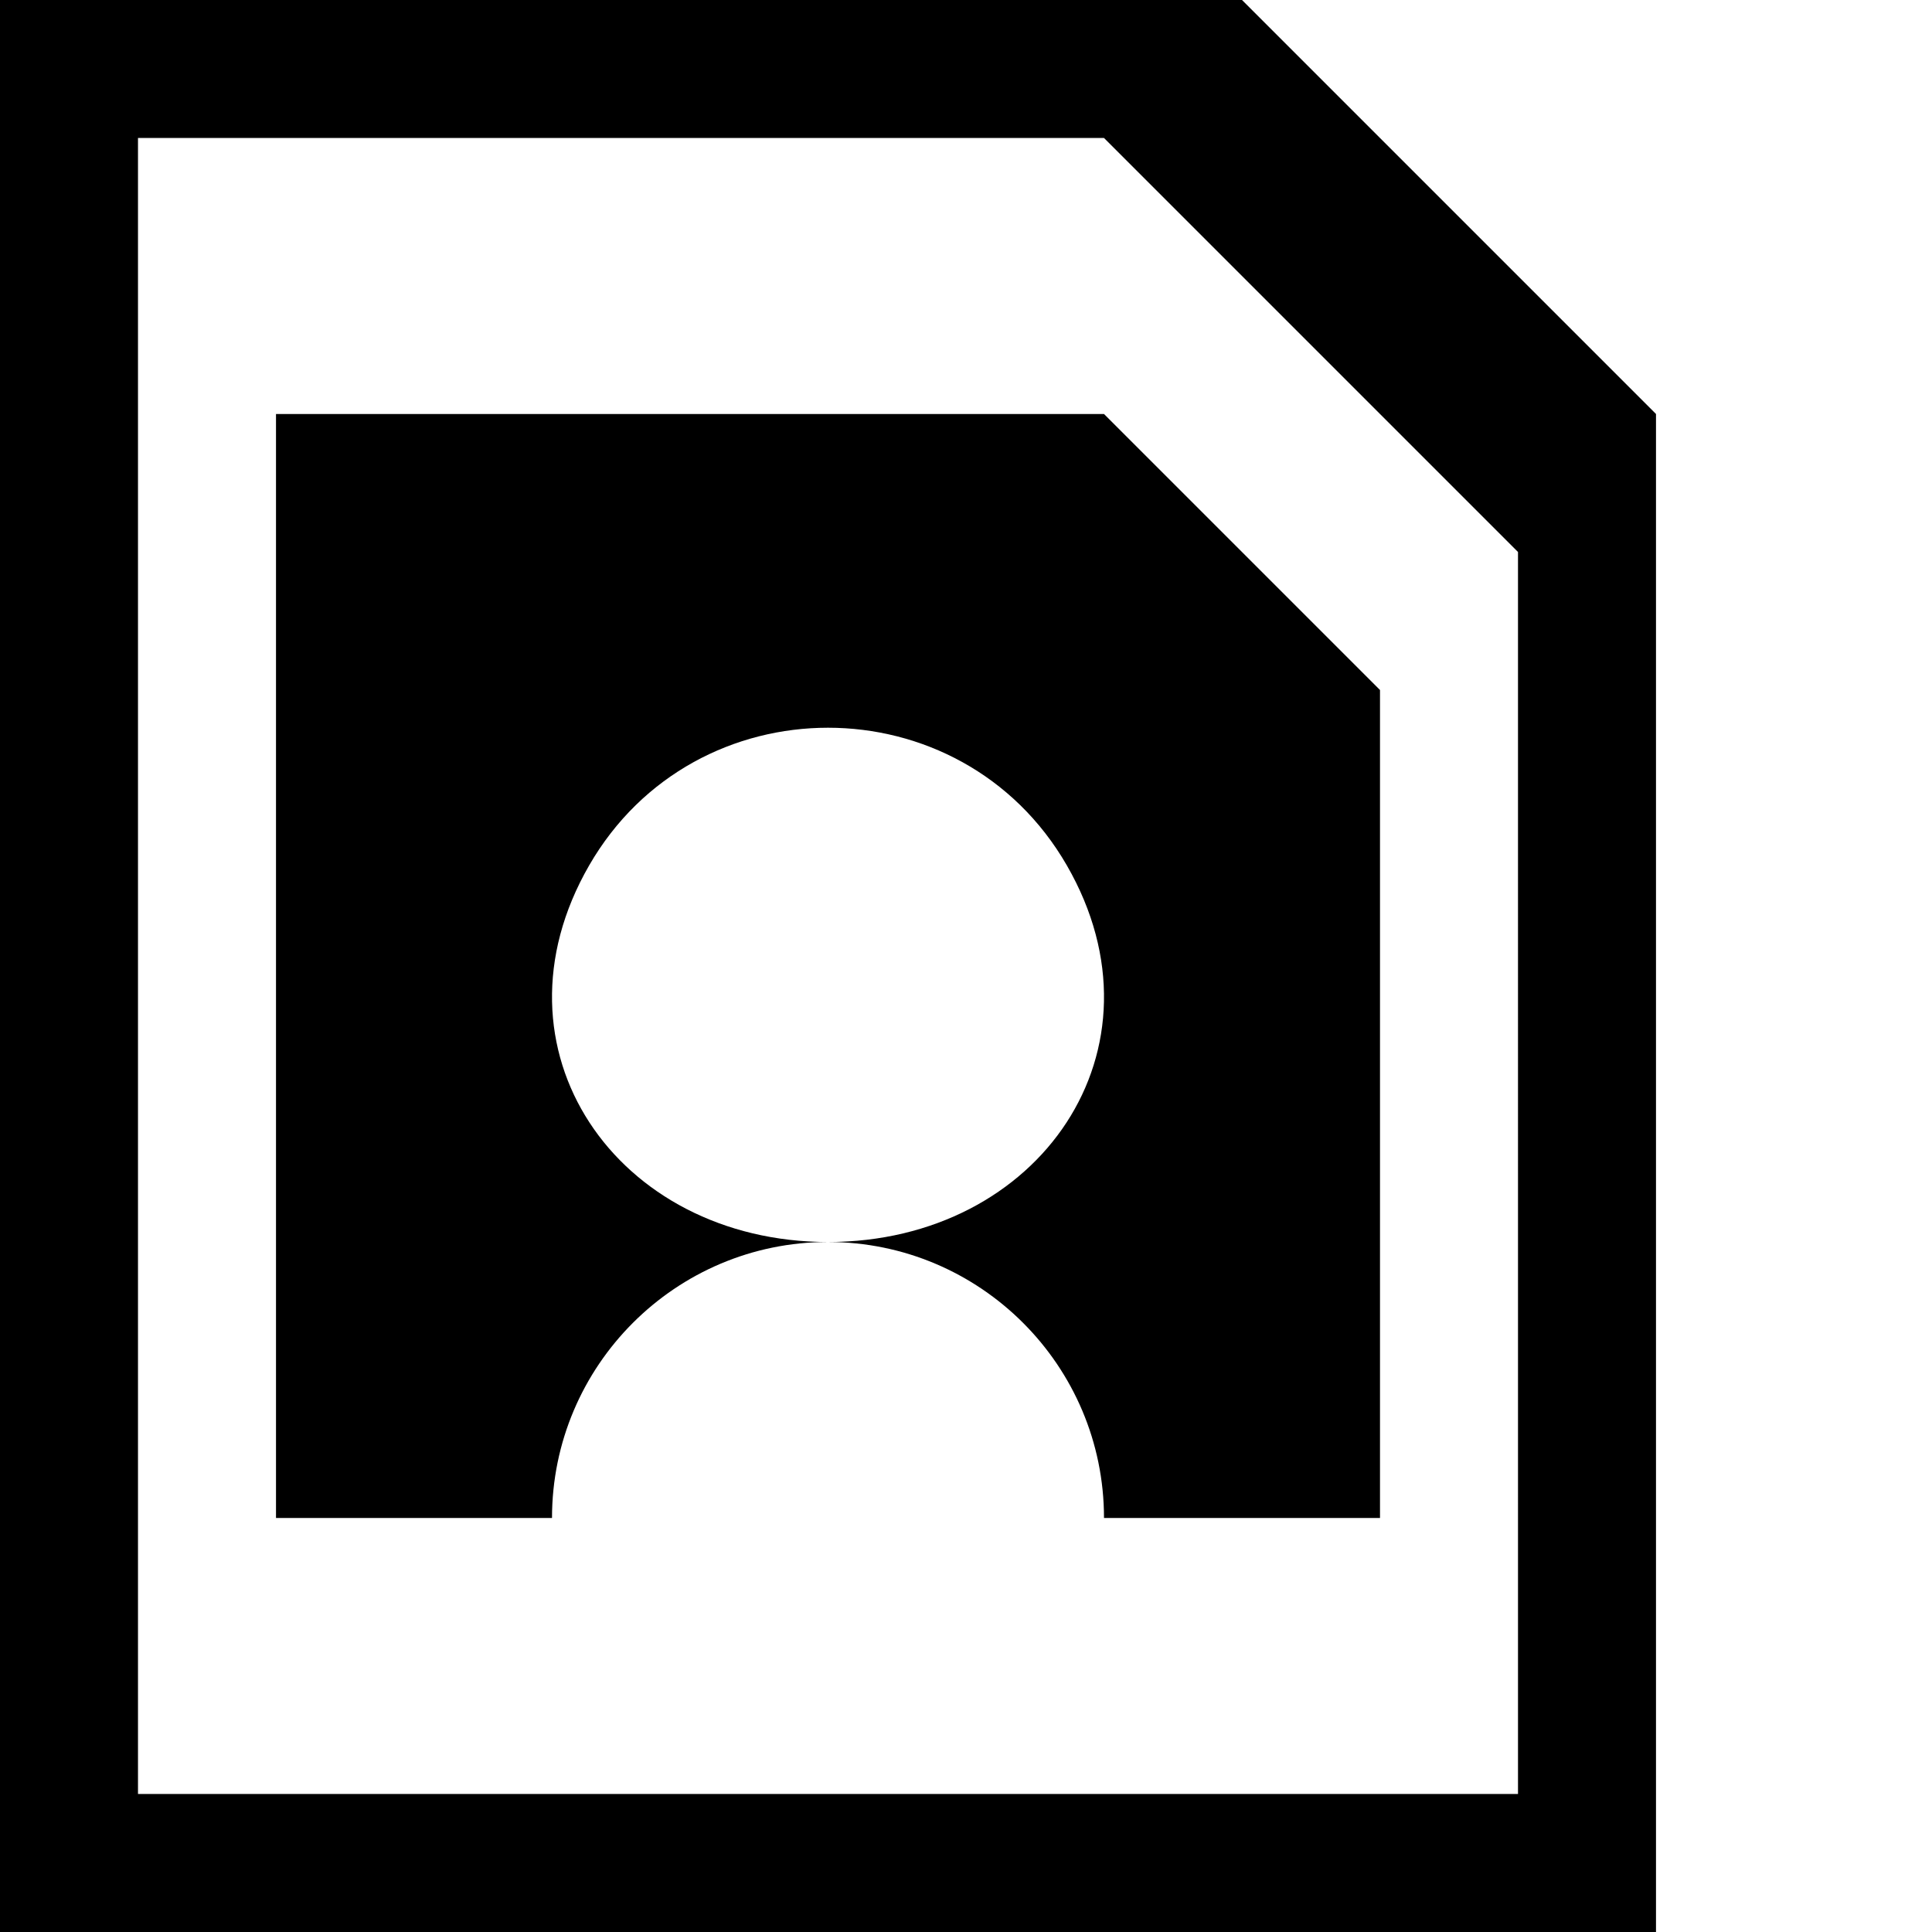 <svg xmlns="http://www.w3.org/2000/svg" version="1.1" viewBox="0 0 512 512" fill="currentColor"><path fill="currentColor" d="M329.143 0H0v512h438.857V109.714zm73.143 475.429H36.57V36.57h256l109.715 109.715zM219.429 329.143c40.357 0 73.142 32.786 73.142 73.143h73.143V182.857l-73.143-73.143H73.143v292.572h73.143c0-40.357 32.768-73.143 73.143-73.143c-56.097 0-91.348-51.145-63.3-99.797s98.55-48.652 126.6 0s-7.203 99.797-63.3 99.797"/></svg>